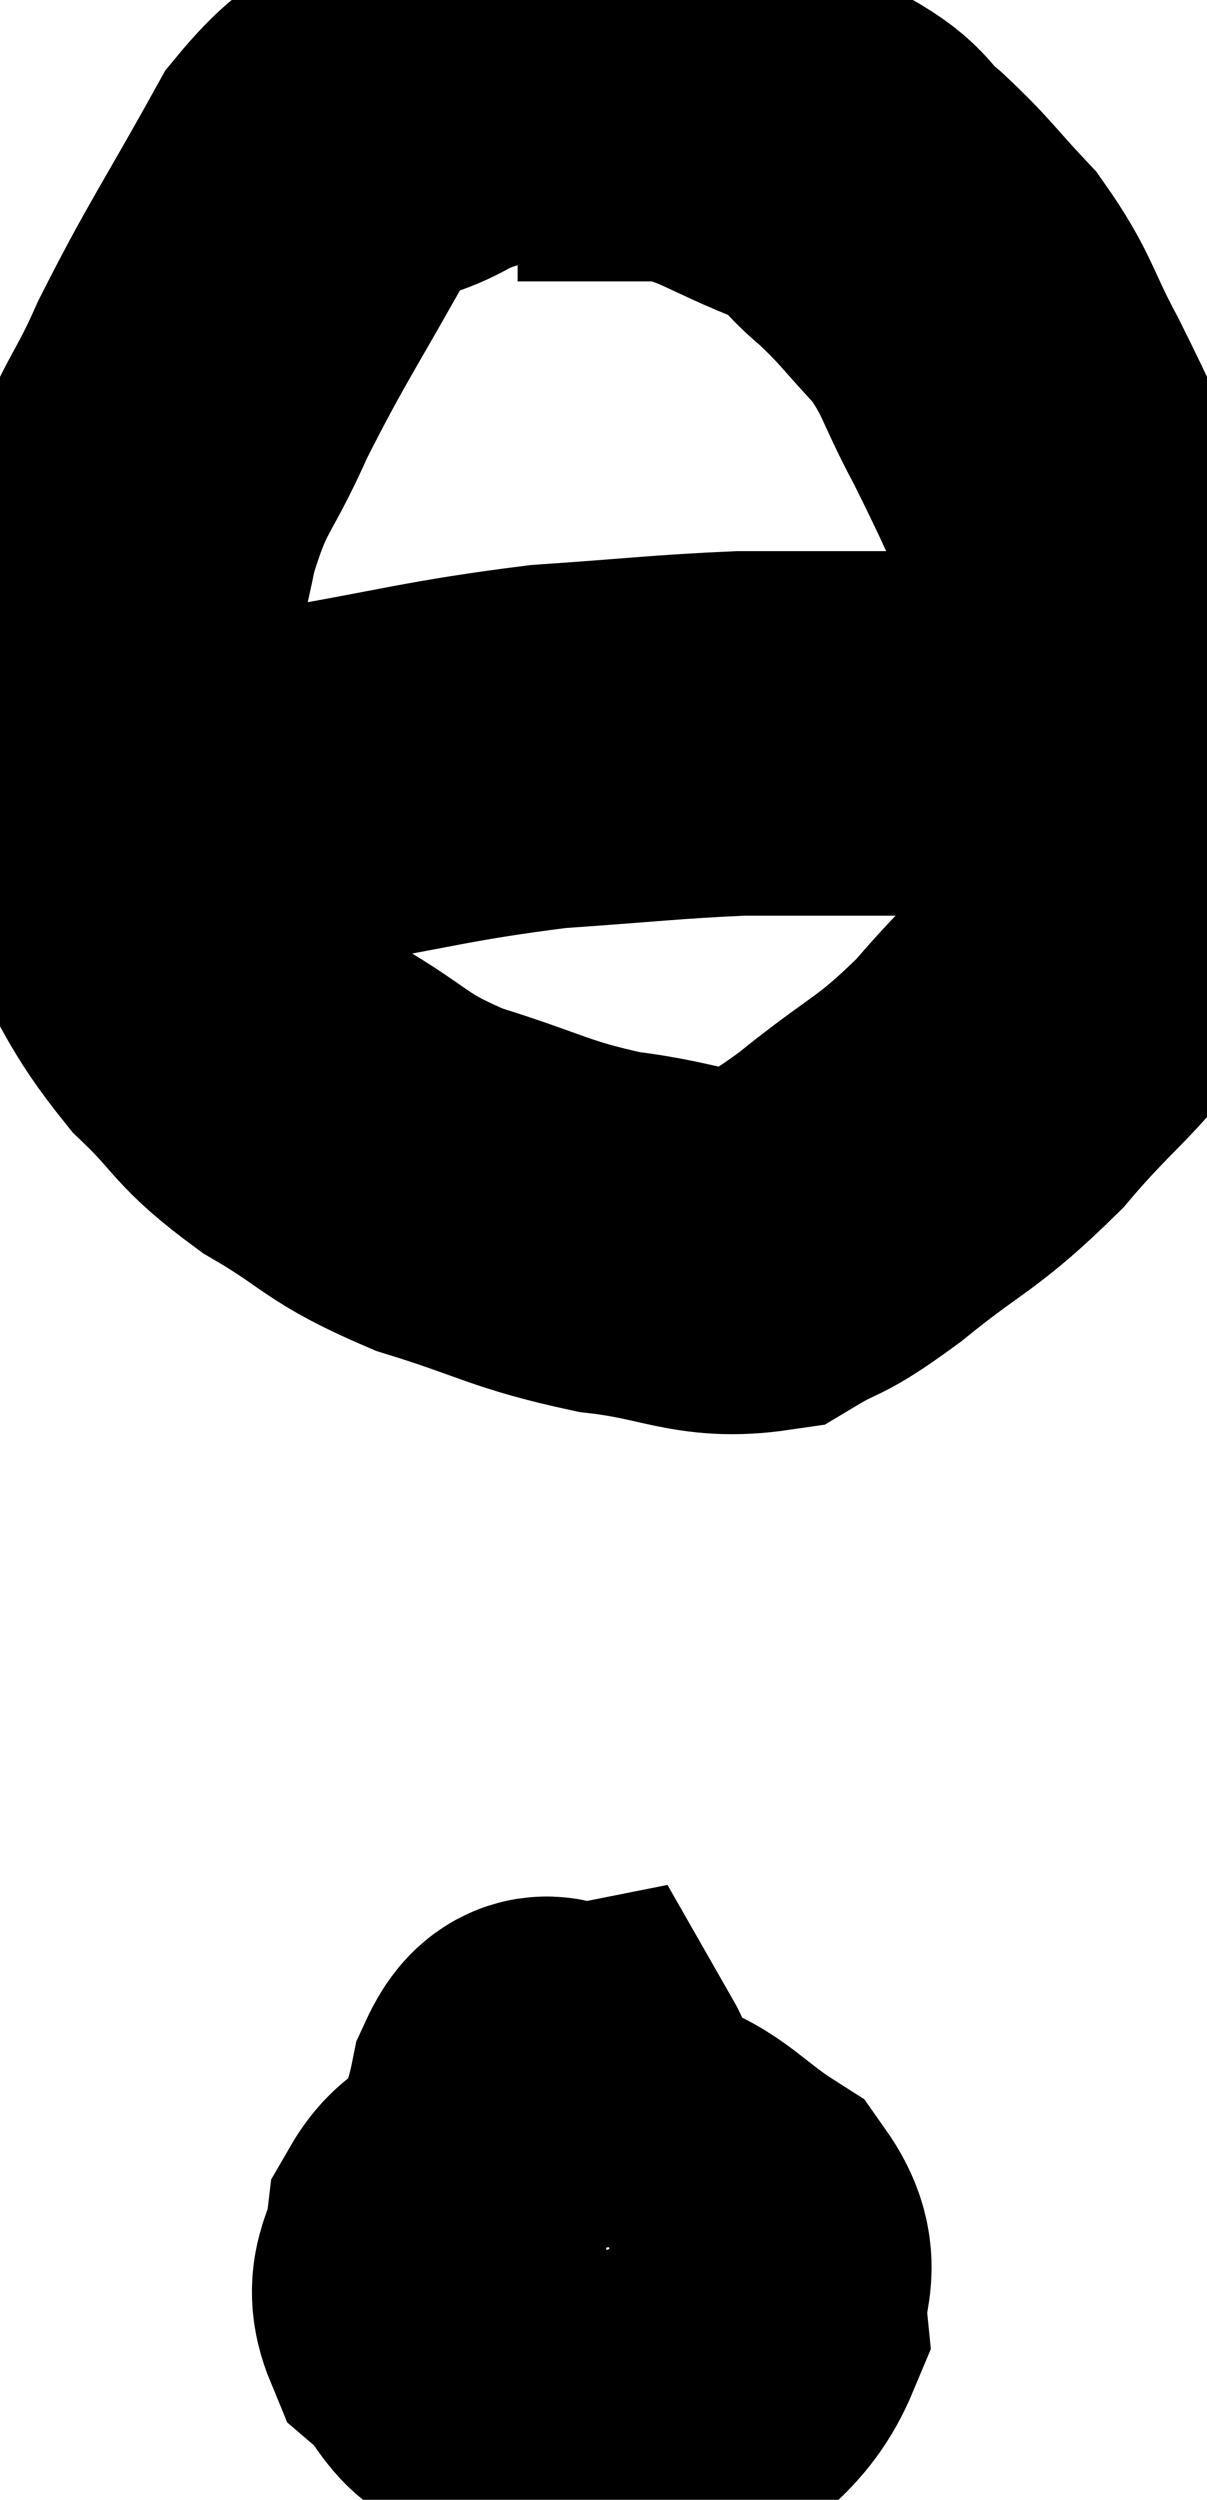 <svg xmlns="http://www.w3.org/2000/svg" viewBox="14.497 5.42 16.563 34.289" width="16.563" height="34.289"><path d="M 22.14 6.42 C 21.27 6.63, 21.225 6.495, 20.4 6.84 C 19.62 7.32, 19.62 6.855, 18.84 7.8 C 18.06 9.21, 17.895 9.405, 17.28 10.62 C 16.83 11.64, 16.725 11.52, 16.38 12.66 C 16.14 13.92, 15.945 13.98, 15.9 15.18 C 16.05 16.32, 15.84 16.44, 16.2 17.46 C 16.77 18.36, 16.725 18.495, 17.34 19.26 C 18 19.89, 17.865 19.935, 18.66 20.52 C 19.59 21.06, 19.47 21.15, 20.52 21.6 C 21.69 21.96, 21.75 22.08, 22.86 22.32 C 23.91 22.44, 24.135 22.68, 24.96 22.56 C 25.56 22.2, 25.38 22.41, 26.16 21.84 C 27.12 21.06, 27.195 21.15, 28.08 20.28 C 28.89 19.32, 29.22 19.2, 29.7 18.36 C 29.85 17.64, 29.925 17.565, 30 16.92 C 30 16.35, 30.135 16.74, 30 15.78 C 29.73 14.43, 29.85 14.295, 29.46 13.08 C 28.95 12, 28.905 11.85, 28.44 10.92 C 28.02 10.14, 28.065 10.02, 27.6 9.36 C 27.09 8.82, 27.075 8.745, 26.58 8.28 C 26.1 7.89, 26.325 7.875, 25.62 7.5 C 24.69 7.14, 24.57 6.96, 23.76 6.78 C 23.07 6.78, 22.92 6.78, 22.38 6.78 C 21.99 6.78, 21.795 6.78, 21.6 6.78 L 21.6 6.78" fill="none" stroke="black" stroke-width="5"></path><path d="M 15.54 16.74 C 15.57 16.65, 15.39 16.635, 15.6 16.56 C 15.99 16.5, 15.66 16.515, 16.38 16.44 C 17.43 16.35, 17.07 16.455, 18.48 16.26 C 20.25 15.96, 20.475 15.855, 22.02 15.66 C 23.34 15.57, 23.64 15.525, 24.66 15.48 C 25.38 15.48, 25.515 15.48, 26.1 15.48 C 26.55 15.48, 26.625 15.48, 27 15.48 C 27.3 15.48, 27.285 15.48, 27.6 15.48 C 27.93 15.48, 27.975 15.435, 28.26 15.48 C 28.5 15.57, 28.5 15.615, 28.74 15.66 C 28.98 15.66, 29.07 15.645, 29.22 15.66 C 29.28 15.69, 29.31 15.705, 29.34 15.72 L 29.34 15.72" fill="none" stroke="black" stroke-width="5"></path><path d="M 21.42 35.58 C 21.03 35.85, 20.865 35.73, 20.64 36.12 C 20.58 36.63, 20.34 36.705, 20.52 37.14 C 20.94 37.5, 20.91 37.86, 21.36 37.86 C 21.84 37.5, 22.035 37.74, 22.32 37.14 C 22.41 36.3, 22.485 36.225, 22.5 35.46 C 22.44 34.77, 22.56 34.395, 22.38 34.08 C 22.08 34.14, 22.035 33.645, 21.78 34.2 C 21.57 35.25, 21.24 35.295, 21.36 36.3 C 21.81 37.26, 21.72 37.635, 22.26 38.22 C 22.89 38.43, 22.905 38.88, 23.52 38.64 C 24.12 37.95, 24.45 37.905, 24.72 37.26 C 24.66 36.66, 24.96 36.57, 24.6 36.06 C 23.94 35.64, 23.82 35.385, 23.28 35.22 C 22.86 35.31, 22.83 34.995, 22.44 35.4 C 22.08 36.12, 21.81 36.15, 21.72 36.84 C 21.9 37.5, 21.795 37.77, 22.08 38.16 C 22.47 38.28, 22.38 38.415, 22.86 38.4 C 23.43 38.25, 23.64 38.49, 24 38.1 C 24.15 37.47, 24.345 37.275, 24.3 36.84 C 24.06 36.6, 24.135 36.48, 23.82 36.36 C 23.43 36.36, 23.265 36.36, 23.04 36.36 C 22.98 36.36, 22.965 36.36, 22.92 36.36 L 22.86 36.36" fill="none" stroke="black" stroke-width="5"></path></svg>